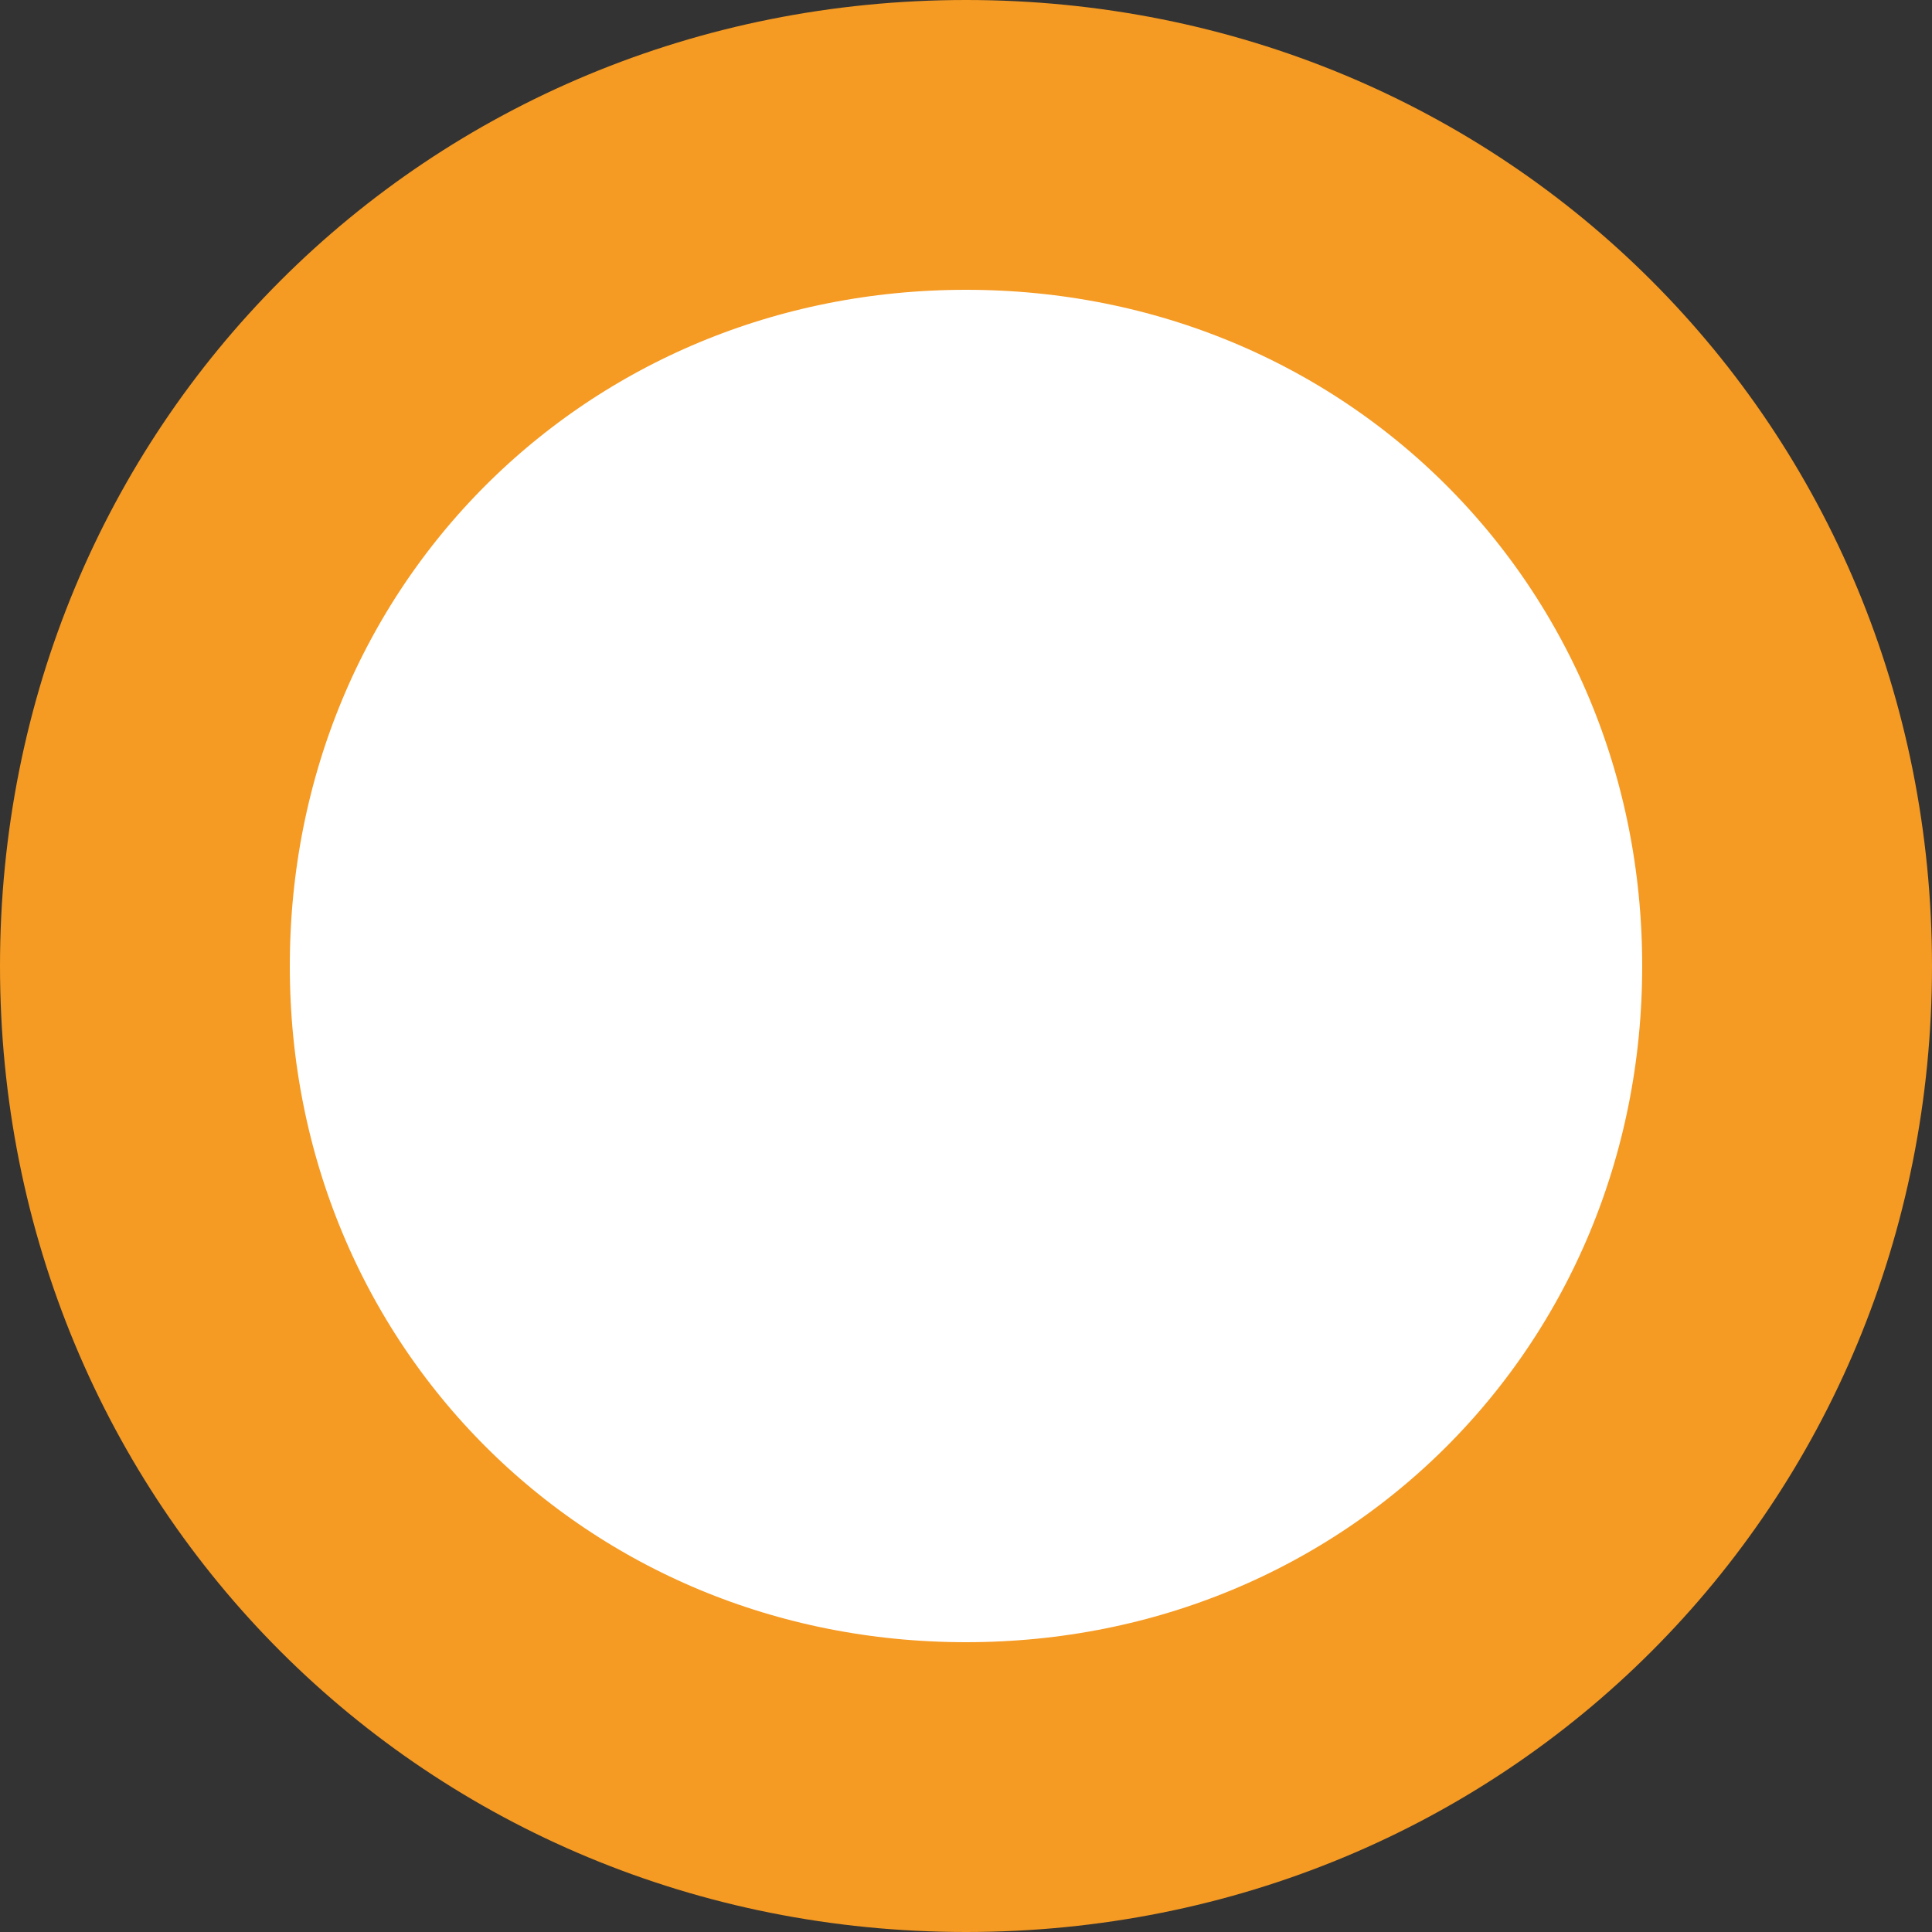﻿<?xml version="1.0" encoding="utf-8"?>
<svg version="1.1" xmlns:xlink="http://www.w3.org/1999/xlink" width="20px" height="20px" xmlns="http://www.w3.org/2000/svg">
  <rect width="100%" height="100%" fill="#333333" stroke="none"/>
  <g transform="matrix(1 0 0 1 -1887 -153 )">
    <path d="M 1897 155  C 1901.48 155  1905 158.52  1905 163  C 1905 167.48  1901.48 171  1897 171  C 1892.52 171  1889 167.48  1889 163  C 1889 158.52  1892.52 155  1897 155  Z " fill-rule="nonzero" fill="#ffffff" stroke="none" />
    <path d="M 1897 154.5  C 1901.76 154.5  1905.5 158.24  1905.5 163  C 1905.5 167.76  1901.76 171.5  1897 171.5  C 1892.24 171.5  1888.5 167.76  1888.5 163  C 1888.5 158.24  1892.24 154.5  1897 154.5  Z " stroke-width="3" stroke="#f59a23" fill="none" />
  </g>
</svg>